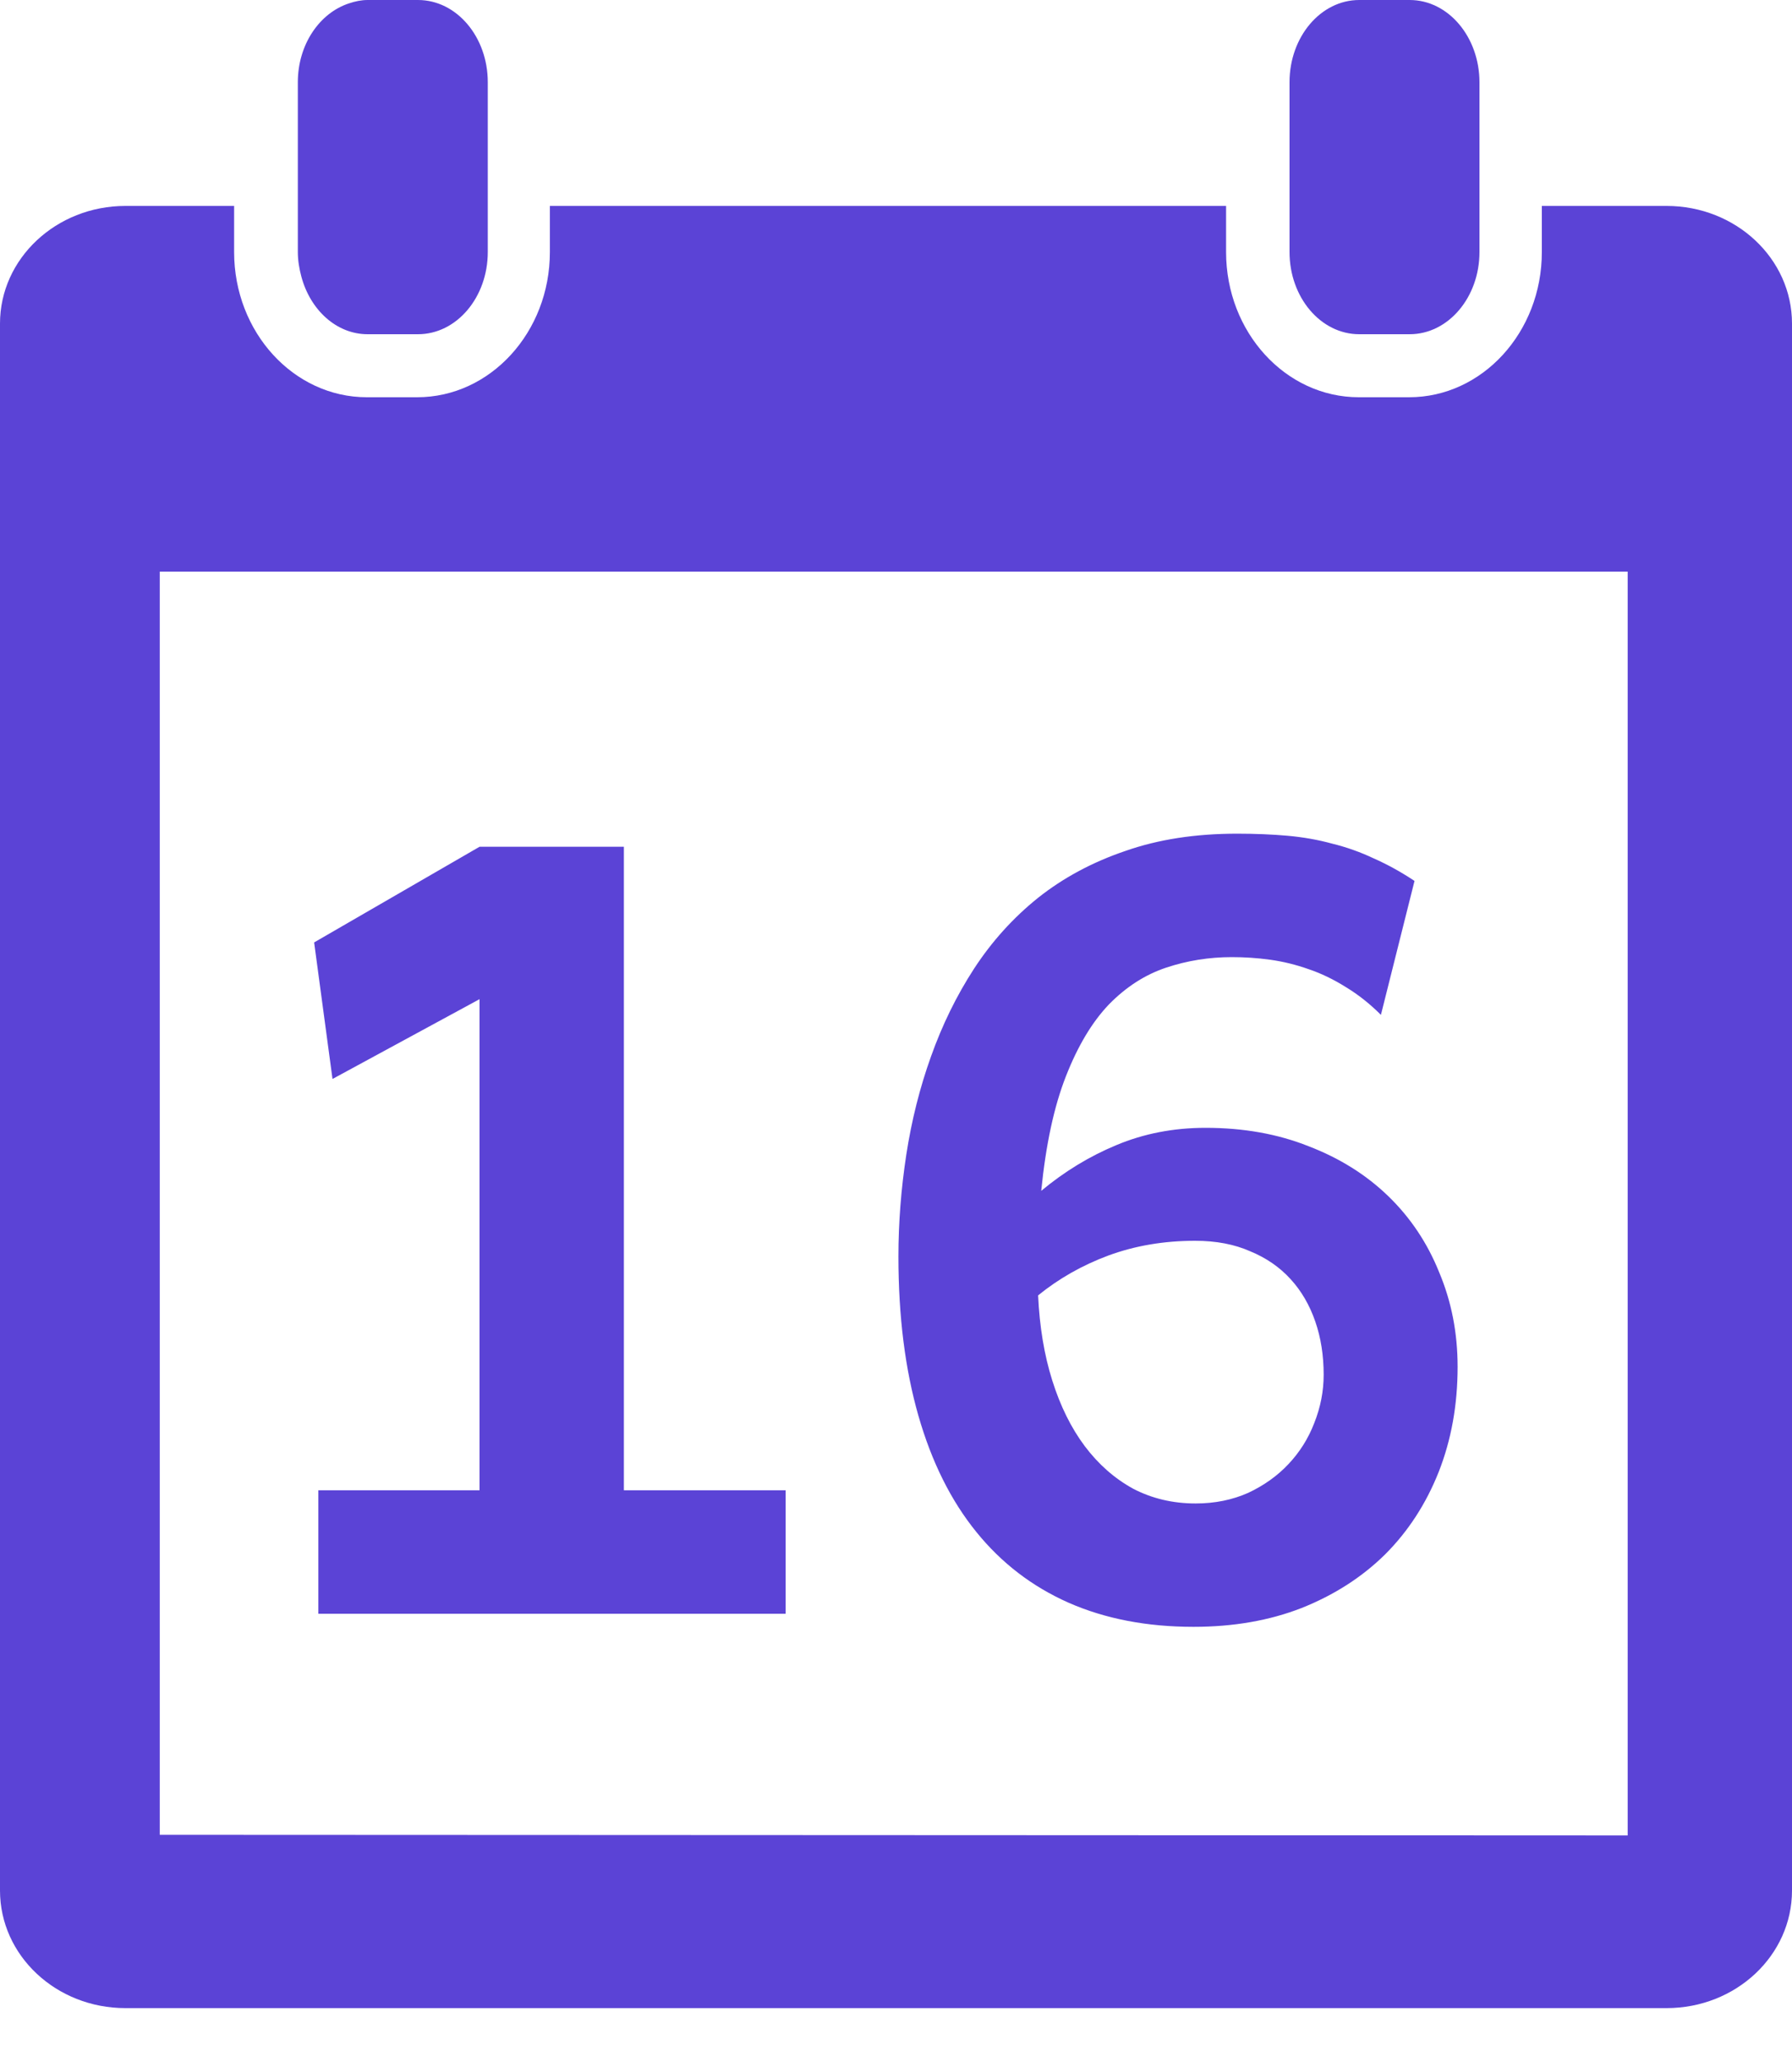 <svg width="20" height="23" viewBox="0 0 20 23" fill="none" xmlns="http://www.w3.org/2000/svg">
<path d="M4.665 0H4.103C4.031 0 3.963 0.015 3.897 0.037C3.568 0.143 3.324 0.495 3.324 0.917V1.304V2.295V2.811C3.324 2.907 3.34 2.997 3.363 3.084C3.462 3.456 3.754 3.728 4.103 3.728H4.665C5.096 3.728 5.444 3.317 5.444 2.811V2.295V1.304V0.917C5.444 0.411 5.096 0 4.665 0Z" fill="#5B43D6"/>
<path d="M15.733 0H15.17C14.74 0 14.392 0.411 14.392 0.917V1.304V2.295V2.811C14.392 3.317 14.74 3.728 15.17 3.728H15.733C16.163 3.728 16.512 3.317 16.512 2.811V2.295V1.304V0.917C16.511 0.411 16.163 0 15.733 0Z" fill="#5B43D6"/>
<path d="M18.6 2.297H17.208V2.812C17.208 3.705 16.544 4.431 15.727 4.431H15.165C14.348 4.431 13.684 3.705 13.684 2.812V2.297H6.137V2.812C6.137 3.705 5.473 4.431 4.656 4.431H4.094C3.277 4.431 2.613 3.705 2.613 2.812V2.297H1.4C0.627 2.297 0 2.885 0 3.609V21.087C0 21.813 0.627 22.399 1.4 22.399H18.6C19.374 22.399 20 21.812 20 21.087V3.609C20 2.885 19.374 2.297 18.6 2.297ZM18.166 20.473L1.783 20.466V6.376H18.166V20.473Z" fill="#5B43D6"/>
<path d="M3.553 18V16.623H5.352V11.145L3.711 12.035L3.506 10.512L5.352 9.445H6.963V16.623H8.768V18H3.553ZM13.338 13.84C12.99 13.84 12.668 13.895 12.371 14.004C12.078 14.113 11.816 14.262 11.586 14.449C11.602 14.797 11.654 15.113 11.744 15.398C11.834 15.684 11.955 15.928 12.107 16.131C12.26 16.334 12.44 16.492 12.646 16.605C12.857 16.715 13.09 16.77 13.344 16.77C13.559 16.77 13.754 16.73 13.93 16.652C14.105 16.57 14.256 16.463 14.381 16.33C14.506 16.197 14.602 16.045 14.668 15.873C14.738 15.697 14.773 15.518 14.773 15.334C14.773 15.119 14.742 14.922 14.68 14.742C14.617 14.559 14.525 14.4 14.404 14.268C14.283 14.135 14.133 14.031 13.953 13.957C13.777 13.879 13.572 13.84 13.338 13.84ZM15.412 11.32C15.287 11.195 15.156 11.092 15.02 11.01C14.883 10.924 14.744 10.857 14.604 10.81C14.463 10.76 14.32 10.725 14.176 10.705C14.031 10.685 13.889 10.676 13.748 10.676C13.494 10.676 13.25 10.715 13.016 10.793C12.781 10.871 12.568 11.008 12.377 11.203C12.19 11.398 12.029 11.666 11.896 12.006C11.764 12.342 11.672 12.768 11.621 13.283C11.879 13.068 12.158 12.898 12.459 12.773C12.764 12.645 13.096 12.58 13.455 12.58C13.877 12.58 14.26 12.648 14.604 12.785C14.951 12.918 15.248 13.104 15.494 13.342C15.74 13.58 15.93 13.863 16.062 14.191C16.199 14.516 16.268 14.867 16.268 15.246C16.268 15.672 16.197 16.062 16.057 16.418C15.916 16.773 15.717 17.08 15.459 17.338C15.201 17.592 14.891 17.791 14.527 17.936C14.168 18.076 13.766 18.146 13.32 18.146C12.801 18.146 12.336 18.057 11.926 17.877C11.52 17.697 11.176 17.434 10.895 17.086C10.613 16.738 10.398 16.307 10.25 15.791C10.102 15.275 10.027 14.684 10.027 14.016C10.027 13.637 10.057 13.258 10.115 12.879C10.174 12.496 10.266 12.131 10.391 11.783C10.516 11.432 10.676 11.105 10.871 10.805C11.07 10.5 11.309 10.236 11.586 10.014C11.867 9.791 12.191 9.617 12.559 9.492C12.926 9.363 13.342 9.299 13.807 9.299C14.01 9.299 14.197 9.307 14.369 9.322C14.545 9.338 14.711 9.367 14.867 9.41C15.027 9.449 15.182 9.504 15.33 9.574C15.482 9.641 15.635 9.725 15.787 9.826L15.412 11.32Z" fill="#5B43D6"/>
</svg>
